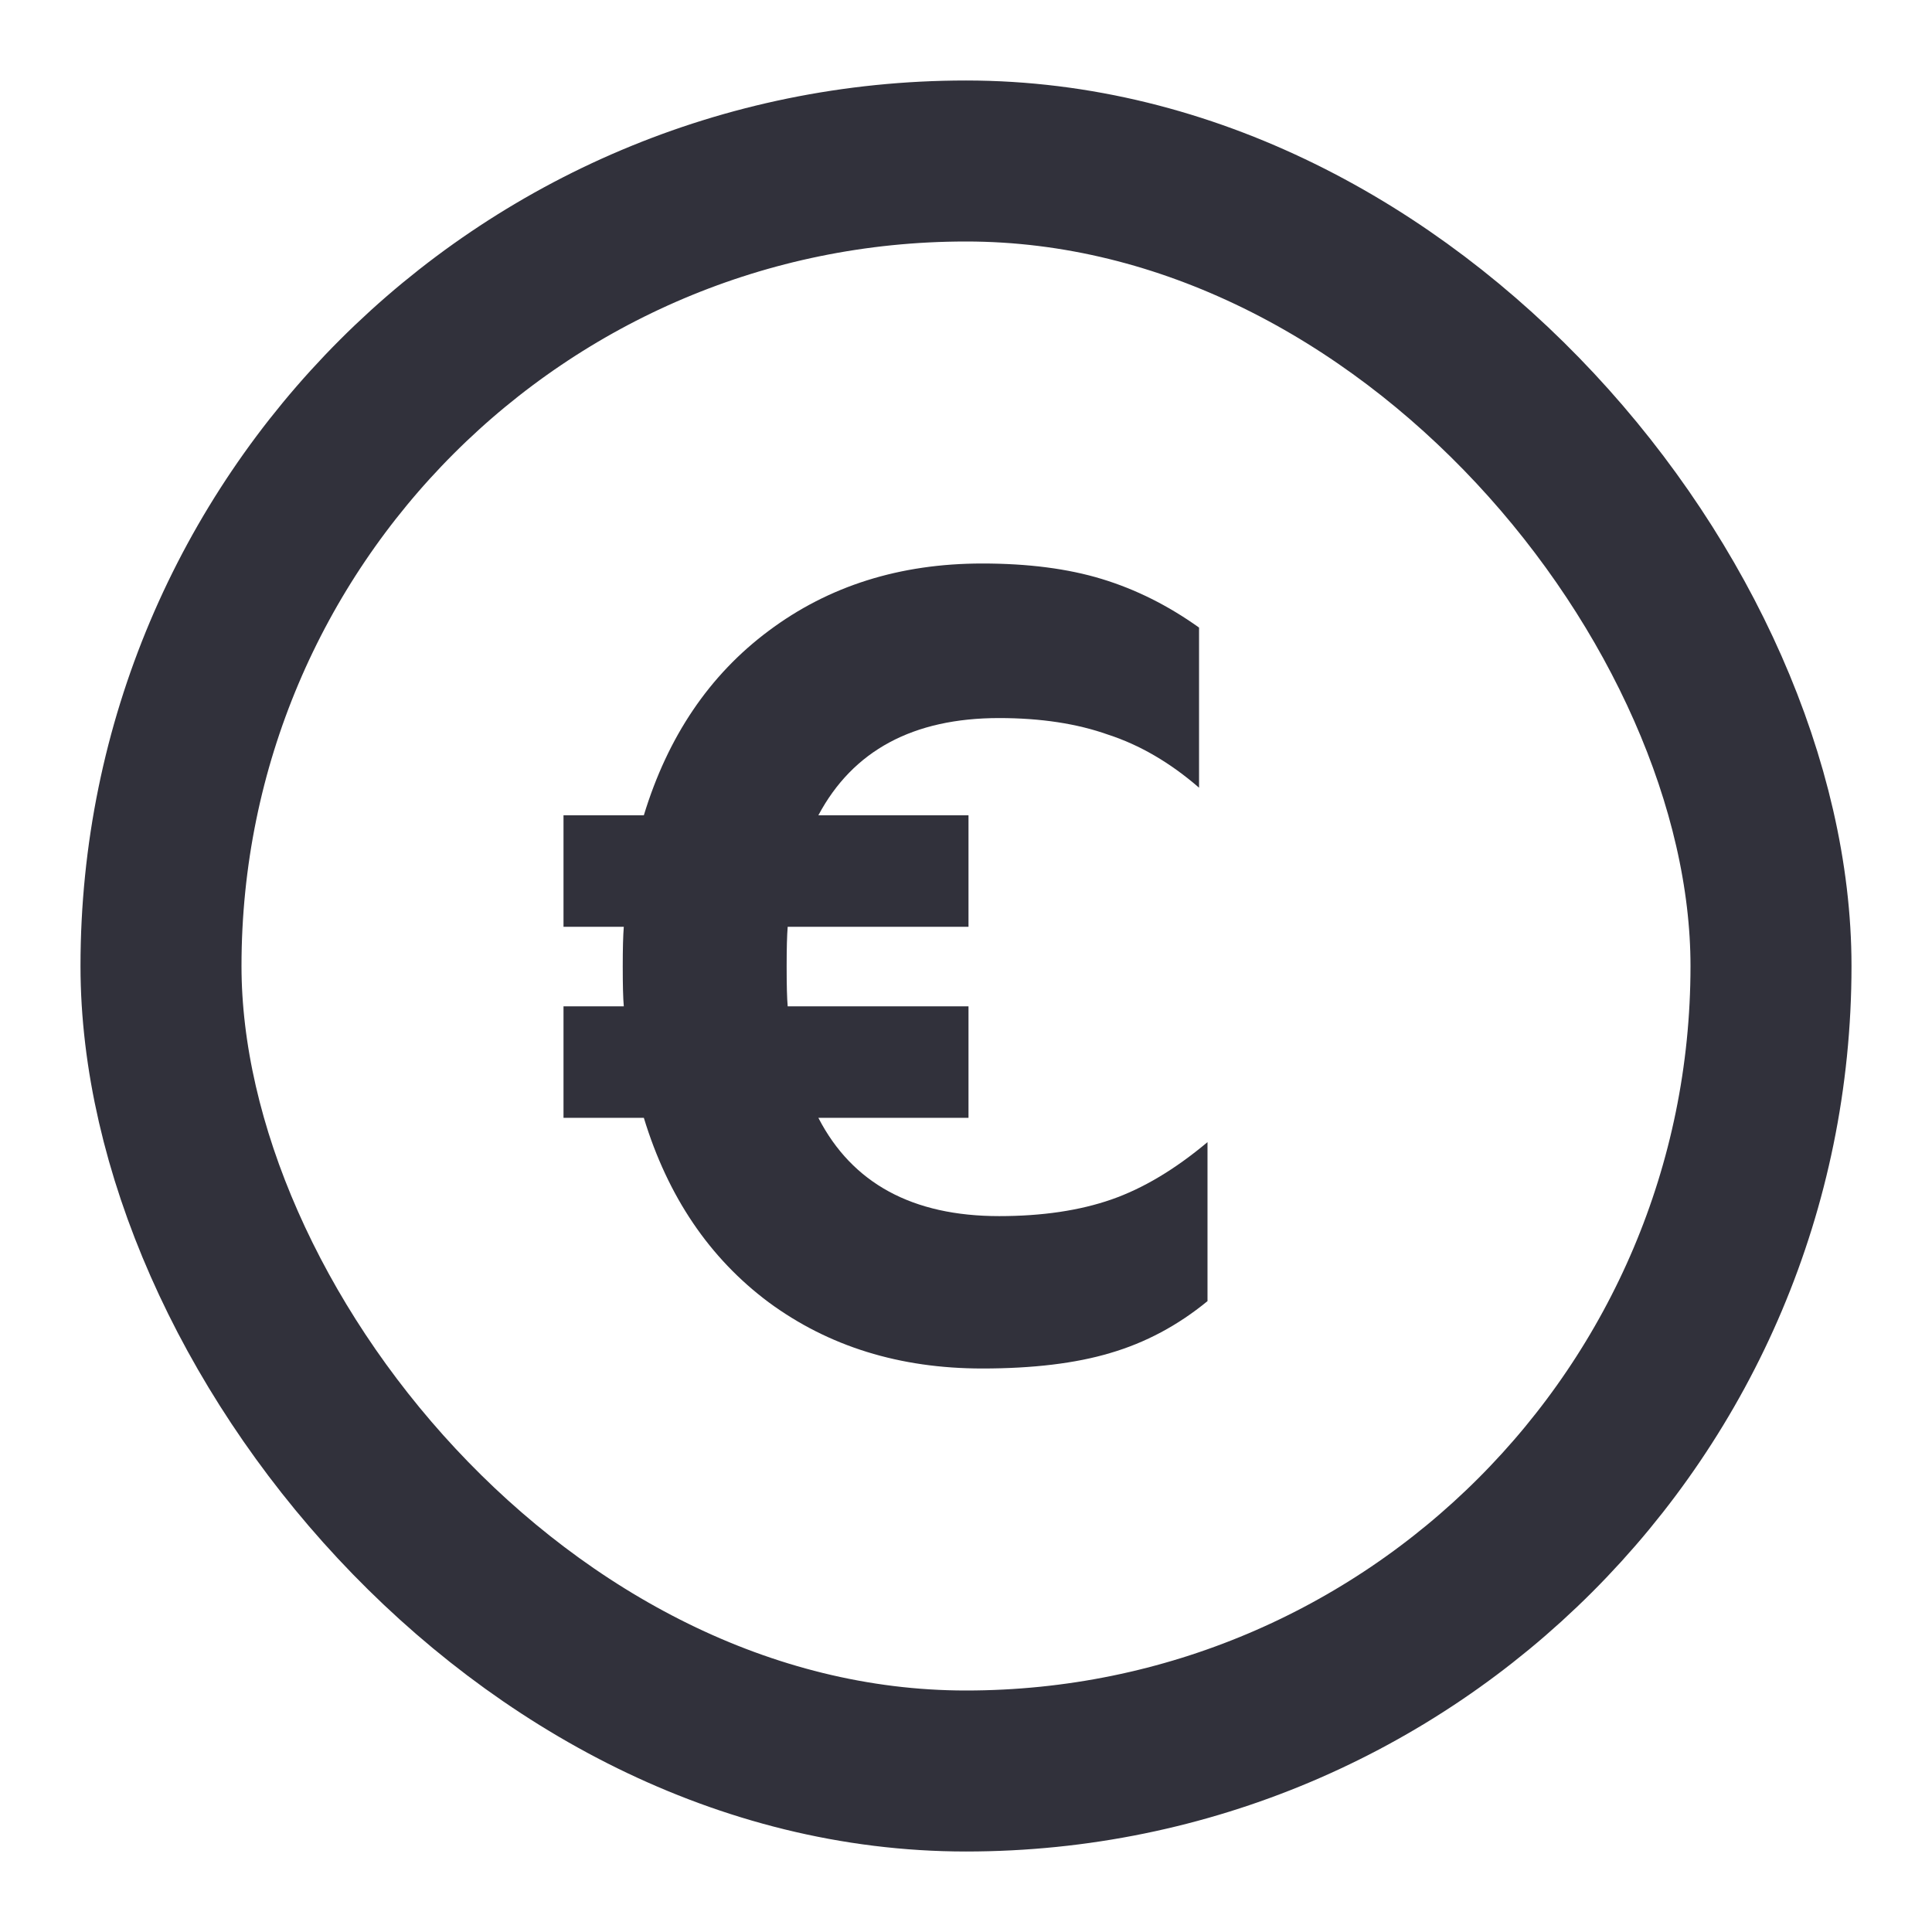 <svg viewBox="0 0 24 24" fill="none" xmlns="http://www.w3.org/2000/svg">
<rect x="2" y="2" width="20" height="20" rx="10" stroke="#31313B" stroke-width="2"/>
<path d="M12.202 17C11.177 17 10.293 16.726 9.548 16.177C8.813 15.628 8.296 14.865 7.998 13.886H7V12.501H7.749C7.74 12.4 7.736 12.236 7.736 12.007C7.736 11.787 7.74 11.623 7.749 11.513H7V10.128H7.998C8.296 9.149 8.813 8.385 9.548 7.837C10.293 7.279 11.177 7 12.202 7C12.771 7 13.266 7.064 13.686 7.192C14.107 7.32 14.51 7.521 14.895 7.796V9.785C14.536 9.474 14.159 9.254 13.765 9.126C13.38 8.989 12.929 8.92 12.412 8.92C11.344 8.92 10.595 9.323 10.166 10.128H12.031V11.513H9.785C9.776 11.623 9.772 11.787 9.772 12.007C9.772 12.236 9.776 12.4 9.785 12.501H12.031V13.886H10.166C10.586 14.7 11.335 15.107 12.412 15.107C12.946 15.107 13.411 15.038 13.805 14.901C14.199 14.764 14.597 14.526 15 14.188V16.163C14.632 16.465 14.229 16.68 13.791 16.808C13.362 16.936 12.832 17 12.202 17Z" fill="#31313B"/>
</svg>

